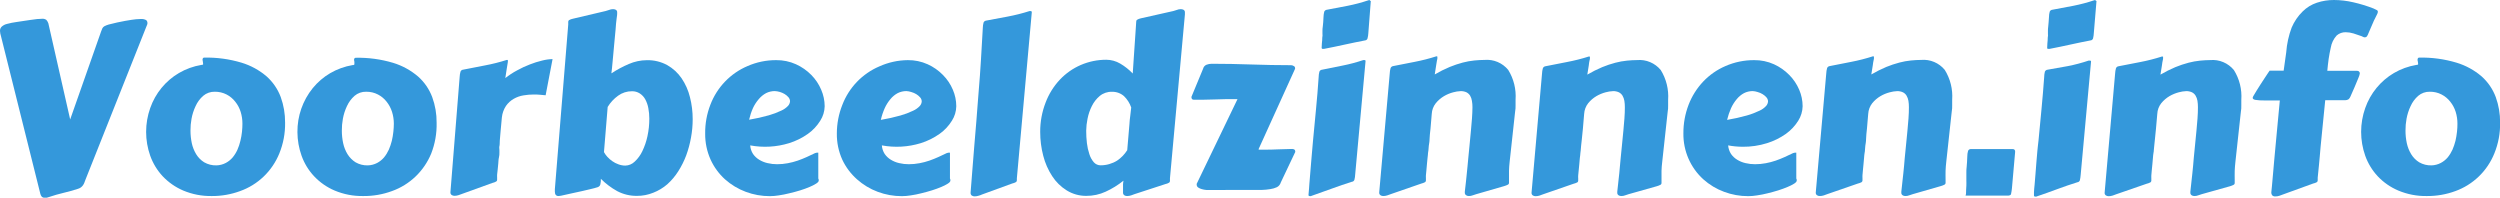 <svg width="240" height="19" viewBox="0 0 240 19" fill="none" xmlns="http://www.w3.org/2000/svg">
<g clip-path="url(#clip0_3_444)">
<path d="M8.203 17.255C8.166 17.356 8.13 17.446 8.098 17.536C8.064 17.623 8.02 17.707 7.967 17.784C7.912 17.86 7.847 17.927 7.773 17.985C7.685 18.05 7.586 18.099 7.48 18.128C7.019 18.276 6.558 18.408 6.097 18.514C5.636 18.619 5.181 18.757 4.714 18.91L4.484 18.979C4.421 18.986 4.358 18.986 4.295 18.979C4.243 18.985 4.19 18.979 4.14 18.961C4.09 18.944 4.045 18.916 4.007 18.878C3.944 18.803 3.899 18.715 3.876 18.619L0.089 3.452C0.038 3.297 0.008 3.135 1.29864e-05 2.971C-0.004 2.896 0.008 2.821 0.035 2.75C0.062 2.68 0.104 2.617 0.157 2.564C0.305 2.429 0.486 2.336 0.681 2.294C0.974 2.215 1.271 2.155 1.571 2.115C1.938 2.056 2.383 1.988 2.918 1.914L3.567 1.829C3.745 1.829 3.897 1.803 4.023 1.803C4.172 1.785 4.323 1.822 4.447 1.908C4.533 2.003 4.599 2.115 4.641 2.236L6.736 11.467L9.711 3.008L9.827 2.717C9.872 2.637 9.937 2.569 10.015 2.522C10.151 2.451 10.293 2.394 10.44 2.353C10.623 2.3 10.895 2.236 11.252 2.157C11.802 2.041 12.262 1.956 12.624 1.903C12.913 1.856 13.206 1.83 13.499 1.824C13.679 1.807 13.861 1.842 14.023 1.924C14.066 1.958 14.101 2.002 14.124 2.053C14.147 2.104 14.157 2.159 14.153 2.215C14.158 2.272 14.147 2.328 14.122 2.379C14.096 2.432 14.07 2.501 14.038 2.585L8.203 17.255Z" fill="#3498DB"/>
<path d="M20.329 18.82C19.39 18.835 18.457 18.655 17.59 18.292C16.845 17.975 16.173 17.507 15.615 16.917C15.088 16.35 14.682 15.681 14.421 14.95C13.897 13.47 13.897 11.852 14.421 10.372C14.916 8.958 15.892 7.767 17.176 7.01C17.84 6.624 18.567 6.361 19.323 6.233C19.444 6.233 19.502 6.201 19.502 6.154C19.501 6.077 19.492 6.001 19.475 5.926C19.456 5.866 19.445 5.804 19.444 5.741C19.44 5.712 19.443 5.683 19.451 5.654C19.459 5.626 19.473 5.6 19.491 5.577C19.503 5.563 19.518 5.551 19.536 5.542C19.553 5.534 19.572 5.53 19.591 5.53C20.806 5.503 22.018 5.667 23.184 6.016C24.071 6.283 24.893 6.733 25.599 7.338C26.201 7.877 26.665 8.555 26.95 9.315C27.233 10.099 27.375 10.928 27.369 11.763C27.387 12.781 27.198 13.792 26.814 14.734C26.474 15.569 25.963 16.323 25.314 16.946C24.664 17.568 23.892 18.045 23.048 18.345C22.177 18.665 21.256 18.826 20.329 18.82ZM18.286 12.545C18.286 12.948 18.328 13.351 18.412 13.745C18.492 14.119 18.634 14.476 18.831 14.802C19.024 15.119 19.288 15.385 19.601 15.58C19.961 15.787 20.371 15.889 20.785 15.876C21.095 15.867 21.4 15.787 21.675 15.643C21.926 15.51 22.15 15.331 22.335 15.114C22.521 14.887 22.676 14.637 22.796 14.369C22.916 14.095 23.011 13.81 23.079 13.518C23.149 13.232 23.2 12.943 23.231 12.651C23.259 12.395 23.273 12.137 23.273 11.879C23.275 11.494 23.218 11.11 23.105 10.742C22.993 10.384 22.816 10.051 22.581 9.759C22.357 9.473 22.075 9.239 21.754 9.072C21.404 8.892 21.015 8.801 20.622 8.807C20.213 8.795 19.814 8.936 19.502 9.204C19.194 9.474 18.948 9.808 18.779 10.182C18.595 10.57 18.463 10.98 18.386 11.403C18.316 11.78 18.283 12.162 18.286 12.545Z" fill="#3498DB"/>
<path d="M34.865 18.82C33.925 18.836 32.993 18.656 32.125 18.292C31.38 17.976 30.707 17.508 30.151 16.917C29.621 16.352 29.212 15.682 28.951 14.95C28.692 14.225 28.558 13.459 28.553 12.688C28.538 11.148 29.059 9.651 30.025 8.459C30.494 7.885 31.06 7.4 31.696 7.026C32.36 6.64 33.088 6.377 33.843 6.249C33.964 6.249 34.022 6.217 34.022 6.169C34.03 6.094 34.03 6.018 34.022 5.942C34.002 5.882 33.992 5.82 33.99 5.757C33.987 5.728 33.989 5.698 33.997 5.67C34.005 5.642 34.019 5.616 34.037 5.593C34.05 5.579 34.065 5.567 34.082 5.559C34.099 5.551 34.118 5.546 34.137 5.546C35.354 5.519 36.568 5.684 37.735 6.032C38.62 6.3 39.441 6.75 40.145 7.354C40.749 7.891 41.213 8.57 41.496 9.331C41.782 10.114 41.923 10.944 41.915 11.778C41.941 12.794 41.763 13.805 41.392 14.75C41.049 15.579 40.539 16.327 39.893 16.945C39.247 17.563 38.48 18.038 37.641 18.339C36.752 18.668 35.812 18.831 34.865 18.82ZM32.817 12.545C32.816 12.948 32.859 13.351 32.943 13.745C33.023 14.119 33.164 14.476 33.362 14.802C33.557 15.116 33.821 15.382 34.132 15.58C34.492 15.787 34.901 15.889 35.315 15.876C35.626 15.867 35.93 15.787 36.206 15.643C36.457 15.51 36.681 15.331 36.866 15.114C37.051 14.887 37.206 14.637 37.327 14.369C37.446 14.094 37.543 13.809 37.615 13.518C37.683 13.232 37.732 12.943 37.762 12.651C37.791 12.395 37.807 12.137 37.809 11.879C37.809 11.493 37.751 11.11 37.636 10.742C37.524 10.384 37.346 10.051 37.112 9.759C36.889 9.472 36.606 9.238 36.284 9.072C35.935 8.891 35.546 8.8 35.153 8.807C34.744 8.795 34.344 8.936 34.032 9.204C33.726 9.476 33.48 9.809 33.309 10.182C33.125 10.57 32.993 10.98 32.916 11.403C32.847 11.78 32.813 12.162 32.817 12.545Z" fill="#3498DB"/>
<path d="M52.381 9.146L51.857 9.098C51.655 9.079 51.453 9.07 51.25 9.072C50.916 9.072 50.583 9.1 50.255 9.156C49.927 9.208 49.611 9.319 49.322 9.484C49.028 9.652 48.774 9.883 48.578 10.161C48.358 10.493 48.221 10.874 48.18 11.271C48.128 11.8 48.086 12.275 48.054 12.63C48.023 12.984 47.997 13.269 47.981 13.497C47.965 13.724 47.981 13.909 47.944 14.025C47.908 14.142 47.944 14.29 47.944 14.411C47.944 14.438 47.944 14.522 47.944 14.654C47.944 14.787 47.944 14.945 47.897 15.125C47.85 15.305 47.855 15.5 47.834 15.707C47.813 15.913 47.798 16.108 47.777 16.288C47.756 16.468 47.735 16.621 47.724 16.759C47.714 16.896 47.724 16.97 47.724 17.002C47.722 17.053 47.722 17.104 47.724 17.155C47.727 17.194 47.727 17.233 47.724 17.271C47.725 17.301 47.717 17.331 47.702 17.357C47.688 17.383 47.666 17.404 47.641 17.419C47.525 17.487 47.4 17.535 47.269 17.562L44.341 18.619L44.016 18.736C43.891 18.777 43.76 18.798 43.628 18.799C43.533 18.801 43.44 18.773 43.361 18.72C43.319 18.691 43.286 18.651 43.265 18.604C43.244 18.558 43.235 18.506 43.241 18.456L44.126 7.401C44.133 7.222 44.161 7.045 44.21 6.873C44.23 6.821 44.265 6.776 44.309 6.744C44.354 6.711 44.406 6.691 44.461 6.688C45.132 6.55 45.823 6.418 46.556 6.28C47.265 6.147 47.965 5.971 48.652 5.752C48.709 5.752 48.746 5.752 48.756 5.784C48.764 5.809 48.764 5.837 48.756 5.863C48.759 5.886 48.759 5.909 48.756 5.932L48.725 6.132C48.704 6.238 48.678 6.397 48.646 6.608C48.615 6.82 48.568 7.137 48.51 7.496C48.861 7.218 49.237 6.972 49.631 6.762C50.029 6.54 50.442 6.348 50.867 6.185C51.249 6.034 51.641 5.91 52.041 5.815C52.369 5.728 52.707 5.68 53.046 5.673L52.381 9.146Z" fill="#3498DB"/>
<path d="M53.864 18.788C53.784 18.807 53.704 18.817 53.623 18.82C53.387 18.82 53.266 18.677 53.266 18.397C53.266 18.36 53.266 18.323 53.266 18.286C53.264 18.246 53.264 18.205 53.266 18.165L54.55 2.358C54.547 2.335 54.547 2.312 54.55 2.289C54.55 2.289 54.55 2.247 54.55 2.236C54.55 2.226 54.55 2.178 54.55 2.157C54.547 2.138 54.547 2.118 54.55 2.099C54.548 2.069 54.554 2.039 54.566 2.011C54.577 1.984 54.595 1.96 54.618 1.94C54.736 1.87 54.865 1.822 55 1.797L58.143 1.057C58.252 1.031 58.358 0.997 58.463 0.957C58.586 0.906 58.717 0.879 58.85 0.878C58.945 0.877 59.038 0.899 59.123 0.941C59.166 0.968 59.2 1.006 59.223 1.052C59.245 1.098 59.254 1.149 59.248 1.2C59.251 1.216 59.251 1.232 59.248 1.248C59.245 1.262 59.245 1.276 59.248 1.29C59.248 1.327 59.248 1.491 59.196 1.782C59.144 2.072 59.133 2.421 59.096 2.839C59.06 3.257 59.018 3.695 58.971 4.166C58.924 4.636 58.887 5.08 58.85 5.493C58.814 5.905 58.782 6.259 58.751 6.55C58.719 6.841 58.704 7.005 58.693 7.042C59.224 6.692 59.785 6.391 60.369 6.143C60.914 5.906 61.5 5.782 62.093 5.778C62.779 5.76 63.458 5.924 64.062 6.254C64.609 6.565 65.078 6.997 65.435 7.518C65.808 8.068 66.079 8.683 66.236 9.331C66.412 10.021 66.5 10.732 66.498 11.445C66.498 12.04 66.444 12.633 66.335 13.216C66.232 13.796 66.078 14.366 65.875 14.919C65.674 15.454 65.417 15.966 65.11 16.447C64.819 16.907 64.466 17.325 64.062 17.689C63.661 18.036 63.204 18.311 62.711 18.503C62.211 18.705 61.678 18.808 61.139 18.804C60.483 18.811 59.836 18.655 59.254 18.35C58.677 18.031 58.148 17.633 57.682 17.166C57.682 17.34 57.682 17.483 57.651 17.588C57.649 17.673 57.624 17.756 57.577 17.826C57.53 17.888 57.467 17.936 57.394 17.964C57.276 18.008 57.156 18.044 57.033 18.07L56.603 18.175L55.875 18.345L54.932 18.551L53.864 18.788ZM57.981 14.602C58.069 14.764 58.176 14.915 58.3 15.051C58.442 15.209 58.602 15.349 58.777 15.469C58.959 15.599 59.158 15.702 59.369 15.775C59.58 15.855 59.803 15.896 60.029 15.897C60.364 15.89 60.683 15.756 60.925 15.521C61.232 15.238 61.483 14.897 61.663 14.517C61.884 14.058 62.05 13.573 62.156 13.074C62.276 12.522 62.336 11.958 62.334 11.393C62.335 11.052 62.303 10.712 62.239 10.378C62.186 10.084 62.087 9.8 61.946 9.537C61.82 9.308 61.64 9.113 61.422 8.971C61.196 8.826 60.931 8.752 60.663 8.76C60.189 8.756 59.727 8.904 59.343 9.183C58.938 9.472 58.596 9.84 58.337 10.267L57.981 14.602Z" fill="#3498DB"/>
<path d="M74.507 5.773C75.163 5.764 75.814 5.899 76.414 6.169C76.965 6.418 77.466 6.768 77.891 7.2C78.291 7.606 78.611 8.085 78.834 8.612C79.052 9.112 79.166 9.652 79.169 10.198C79.159 10.692 79.012 11.174 78.745 11.588C78.439 12.083 78.038 12.511 77.566 12.846C77.011 13.24 76.397 13.544 75.748 13.745C74.54 14.115 73.261 14.188 72.019 13.957C72.038 14.251 72.132 14.534 72.291 14.781C72.447 15.004 72.647 15.191 72.878 15.331C73.127 15.485 73.4 15.596 73.685 15.659C73.987 15.732 74.296 15.767 74.606 15.765C74.949 15.766 75.291 15.734 75.628 15.669C75.95 15.61 76.266 15.527 76.576 15.421C76.88 15.315 77.173 15.199 77.451 15.072C77.728 14.945 77.975 14.824 78.247 14.697L78.42 14.654H78.556C78.556 14.892 78.556 15.12 78.556 15.336C78.556 15.553 78.556 15.812 78.556 16.119C78.556 16.425 78.556 16.764 78.556 17.134C78.577 17.168 78.591 17.206 78.598 17.245C78.602 17.275 78.602 17.305 78.598 17.335C78.598 17.425 78.514 17.52 78.352 17.625C78.15 17.751 77.938 17.859 77.718 17.948C77.456 18.059 77.157 18.17 76.817 18.276C76.477 18.381 76.141 18.471 75.769 18.556C75.438 18.641 75.102 18.708 74.764 18.757C74.481 18.804 74.196 18.829 73.91 18.831C73.118 18.833 72.332 18.691 71.589 18.413C70.858 18.141 70.183 17.734 69.599 17.213C69.018 16.686 68.549 16.046 68.221 15.331C67.865 14.542 67.686 13.682 67.697 12.815C67.686 11.867 67.857 10.927 68.2 10.044C68.516 9.217 68.995 8.463 69.607 7.827C70.219 7.191 70.952 6.687 71.762 6.344C72.628 5.964 73.563 5.77 74.507 5.773ZM74.381 8.744C74.091 8.743 73.804 8.81 73.543 8.94C73.275 9.085 73.037 9.28 72.841 9.516C72.618 9.774 72.431 10.062 72.286 10.372C72.126 10.733 72.002 11.108 71.914 11.493C72.552 11.387 73.183 11.246 73.805 11.07C74.219 10.954 74.622 10.802 75.01 10.616C75.252 10.508 75.471 10.354 75.654 10.161C75.767 10.04 75.833 9.883 75.843 9.717C75.839 9.576 75.785 9.441 75.691 9.336C75.585 9.212 75.459 9.107 75.319 9.024C75.03 8.854 74.705 8.758 74.371 8.744H74.381Z" fill="#3498DB"/>
<path d="M87.147 5.773C87.803 5.764 88.454 5.899 89.053 6.169C89.604 6.417 90.103 6.767 90.525 7.2C90.929 7.604 91.251 8.084 91.473 8.612C91.69 9.112 91.802 9.652 91.803 10.198C91.795 10.692 91.65 11.173 91.384 11.588C91.079 12.083 90.678 12.511 90.206 12.846C89.65 13.24 89.037 13.544 88.388 13.745C87.179 14.115 85.9 14.188 84.658 13.957C84.678 14.251 84.772 14.534 84.931 14.781C85.087 15.004 85.286 15.191 85.517 15.331C85.766 15.486 86.039 15.596 86.324 15.659C86.626 15.732 86.936 15.767 87.246 15.765C87.589 15.766 87.931 15.734 88.267 15.669C88.589 15.61 88.906 15.527 89.216 15.421C89.519 15.315 89.808 15.199 90.09 15.072C90.373 14.945 90.614 14.824 90.887 14.697L91.059 14.654H91.196C91.196 14.892 91.196 15.12 91.196 15.336C91.196 15.553 91.196 15.812 91.196 16.119C91.196 16.425 91.196 16.764 91.196 17.134C91.216 17.168 91.231 17.206 91.237 17.245C91.242 17.275 91.242 17.305 91.237 17.335C91.237 17.425 91.159 17.52 90.997 17.625C90.795 17.751 90.583 17.859 90.363 17.948C90.101 18.059 89.797 18.17 89.462 18.276C89.126 18.381 88.786 18.471 88.44 18.556C88.109 18.641 87.773 18.708 87.435 18.757C87.152 18.804 86.867 18.829 86.581 18.831C85.789 18.833 85.003 18.691 84.26 18.413C83.529 18.141 82.854 17.734 82.27 17.213C81.678 16.689 81.198 16.049 80.861 15.331C80.504 14.542 80.325 13.682 80.337 12.815C80.337 11.877 80.515 10.947 80.861 10.076C81.176 9.25 81.653 8.497 82.263 7.861C82.873 7.225 83.604 6.72 84.412 6.376C85.273 5.987 86.204 5.782 87.147 5.773ZM87.016 8.744C86.725 8.743 86.438 8.81 86.177 8.94C85.91 9.084 85.673 9.28 85.481 9.516C85.258 9.78 85.073 10.073 84.931 10.388C84.771 10.749 84.646 11.124 84.559 11.509C85.197 11.403 85.828 11.262 86.45 11.086C86.864 10.97 87.267 10.818 87.655 10.631C87.897 10.524 88.116 10.37 88.299 10.177C88.411 10.056 88.478 9.898 88.487 9.733C88.483 9.592 88.43 9.457 88.336 9.352C88.228 9.229 88.103 9.124 87.964 9.04C87.813 8.949 87.651 8.88 87.482 8.834C87.331 8.783 87.174 8.753 87.016 8.744Z" fill="#3498DB"/>
<path d="M93.951 8.792C94.038 7.773 94.112 6.763 94.171 5.762C94.223 4.769 94.286 3.743 94.349 2.691C94.353 2.512 94.377 2.335 94.422 2.162C94.445 2.112 94.48 2.069 94.524 2.036C94.568 2.004 94.62 1.983 94.674 1.977L96.738 1.591C97.446 1.458 98.146 1.281 98.833 1.063H98.932C99.011 1.063 99.053 1.1 99.053 1.174L97.618 17.123V17.314C97.619 17.345 97.612 17.377 97.598 17.405C97.585 17.434 97.564 17.459 97.539 17.477C97.425 17.543 97.301 17.589 97.172 17.615L94.27 18.672C94.168 18.72 94.061 18.759 93.951 18.788C93.826 18.83 93.695 18.851 93.563 18.852C93.467 18.854 93.372 18.826 93.291 18.773C93.251 18.741 93.22 18.699 93.2 18.652C93.18 18.605 93.171 18.554 93.176 18.503C93.239 17.747 93.291 17.012 93.349 16.293C93.406 15.574 93.464 14.834 93.527 14.068C93.59 13.301 93.658 12.482 93.731 11.63C93.804 10.779 93.862 9.812 93.951 8.792Z" fill="#3498DB"/>
<path d="M112.316 17.113C112.316 17.113 112.316 17.144 112.316 17.16C112.313 17.178 112.313 17.196 112.316 17.213C112.313 17.243 112.313 17.273 112.316 17.303C112.316 17.303 112.316 17.345 112.316 17.372C112.316 17.402 112.309 17.432 112.297 17.459C112.284 17.487 112.265 17.511 112.242 17.53C112.128 17.6 112.002 17.648 111.87 17.673L108.906 18.64L108.586 18.757C108.461 18.798 108.33 18.819 108.199 18.82C108.102 18.822 108.007 18.795 107.926 18.741C107.884 18.707 107.851 18.664 107.831 18.614C107.811 18.564 107.804 18.509 107.811 18.456C107.811 18.318 107.811 18.212 107.811 18.128C107.811 18.043 107.811 17.969 107.811 17.9C107.811 17.832 107.811 17.752 107.811 17.673C107.811 17.594 107.837 17.483 107.853 17.345C107.328 17.768 106.752 18.123 106.14 18.403C105.558 18.67 104.925 18.807 104.286 18.804C103.62 18.81 102.967 18.627 102.4 18.276C101.843 17.93 101.369 17.464 101.012 16.912C100.621 16.314 100.33 15.655 100.153 14.961C99.956 14.211 99.858 13.438 99.859 12.661C99.854 11.694 100.032 10.734 100.383 9.833C100.692 9.02 101.156 8.276 101.75 7.644C102.32 7.04 103.007 6.56 103.767 6.233C104.541 5.902 105.373 5.733 106.213 5.736C106.681 5.739 107.14 5.867 107.544 6.106C107.986 6.365 108.39 6.685 108.743 7.058C108.771 6.705 108.797 6.309 108.822 5.868C108.853 5.44 108.879 5.001 108.911 4.557C108.942 4.113 108.969 3.679 109 3.246C109.031 2.812 109.058 2.421 109.079 2.062C109.077 2.031 109.083 2.001 109.095 1.973C109.108 1.945 109.128 1.921 109.152 1.903C109.264 1.833 109.388 1.784 109.519 1.76L112.646 1.057C112.754 1.032 112.861 0.998 112.965 0.957C113.088 0.906 113.22 0.879 113.353 0.878C113.447 0.877 113.541 0.898 113.625 0.941C113.668 0.968 113.703 1.006 113.725 1.052C113.748 1.098 113.756 1.149 113.751 1.2C113.753 1.232 113.753 1.264 113.751 1.295C113.751 1.343 113.751 1.375 113.751 1.39L112.316 17.113ZM108.429 11.884C108.429 11.646 108.476 11.398 108.502 11.139C108.529 10.88 108.56 10.61 108.597 10.319C108.455 9.906 108.218 9.533 107.905 9.23C107.584 8.947 107.168 8.798 106.742 8.813C106.32 8.799 105.907 8.94 105.579 9.209C105.259 9.477 104.999 9.811 104.815 10.187C104.622 10.573 104.483 10.984 104.401 11.409C104.323 11.782 104.281 12.163 104.275 12.545C104.274 12.944 104.297 13.343 104.343 13.74C104.385 14.1 104.464 14.454 104.579 14.797C104.666 15.083 104.811 15.347 105.003 15.574C105.086 15.669 105.189 15.745 105.304 15.796C105.418 15.848 105.543 15.873 105.669 15.87C106.223 15.869 106.767 15.714 107.24 15.421C107.631 15.159 107.963 14.817 108.214 14.416L108.429 11.884Z" fill="#3498DB"/>
<path d="M116.286 18.239C116.14 18.239 115.982 18.239 115.815 18.239C115.662 18.226 115.511 18.197 115.364 18.154C115.241 18.121 115.125 18.067 115.019 17.995C114.976 17.965 114.942 17.924 114.918 17.878C114.894 17.831 114.882 17.779 114.882 17.726C114.878 17.716 114.878 17.704 114.882 17.694C114.885 17.678 114.885 17.662 114.882 17.647L118.8 9.516C118.491 9.516 118.14 9.516 117.753 9.516L116.595 9.548L115.49 9.574C115.139 9.574 114.846 9.574 114.6 9.574C114.568 9.577 114.537 9.572 114.508 9.56C114.478 9.548 114.452 9.529 114.432 9.505C114.398 9.458 114.379 9.4 114.38 9.341V9.294L115.495 6.603C115.515 6.515 115.557 6.434 115.615 6.366C115.673 6.297 115.747 6.245 115.83 6.212C115.987 6.154 116.151 6.123 116.318 6.122C117.611 6.122 118.89 6.148 120.141 6.191C121.393 6.233 122.661 6.259 123.95 6.259C124.039 6.261 124.126 6.289 124.201 6.339C124.237 6.354 124.268 6.38 124.29 6.413C124.312 6.446 124.325 6.484 124.327 6.524C124.33 6.55 124.33 6.577 124.327 6.603L120.817 14.332C120.817 14.332 120.817 14.358 120.88 14.369H121.032H121.22H121.383C121.851 14.369 122.301 14.358 122.734 14.337C123.169 14.337 123.609 14.3 124.049 14.3C124.123 14.298 124.196 14.319 124.259 14.358C124.321 14.395 124.348 14.469 124.348 14.58L122.954 17.52C122.926 17.618 122.877 17.71 122.811 17.788C122.745 17.867 122.664 17.93 122.572 17.974C122.375 18.064 122.167 18.124 121.954 18.154C121.685 18.199 121.414 18.225 121.142 18.233C120.845 18.233 120.536 18.233 120.215 18.233L116.286 18.239Z" fill="#3498DB"/>
<path d="M126.05 13.502C126.144 12.487 126.24 11.479 126.338 10.478C126.436 9.477 126.52 8.453 126.59 7.407C126.592 7.228 126.617 7.05 126.663 6.878C126.683 6.826 126.718 6.782 126.762 6.749C126.807 6.716 126.859 6.697 126.914 6.693L128.884 6.296C129.558 6.163 130.223 5.986 130.874 5.768H130.974C131.058 5.768 131.094 5.799 131.094 5.858L130.099 16.737C130.093 16.916 130.066 17.093 130.021 17.266C130.002 17.317 129.97 17.362 129.927 17.395C129.884 17.427 129.833 17.447 129.78 17.451C129.151 17.647 128.517 17.863 127.873 18.101C127.229 18.339 126.553 18.582 125.841 18.826C125.808 18.832 125.774 18.832 125.741 18.826C125.657 18.826 125.615 18.788 125.615 18.715C125.615 18.715 125.615 18.609 125.641 18.413C125.668 18.218 125.673 17.969 125.699 17.663C125.725 17.356 125.751 17.017 125.783 16.637L125.877 15.5C125.909 15.12 125.94 14.755 125.971 14.406C126.003 14.046 126.029 13.745 126.05 13.502ZM126.878 4.589C126.878 4.272 126.92 4.023 126.93 3.854C126.941 3.685 126.93 3.553 126.956 3.468C126.982 3.383 126.956 3.331 126.956 3.304C126.953 3.288 126.953 3.272 126.956 3.257C126.961 3.234 126.961 3.21 126.956 3.188C126.956 3.156 126.956 3.087 126.956 2.976C126.956 2.865 126.956 2.712 126.993 2.501C127.03 2.289 127.03 2.009 127.056 1.644C127.06 1.466 127.084 1.288 127.129 1.115C127.152 1.066 127.187 1.023 127.231 0.992C127.275 0.96 127.327 0.941 127.381 0.936L129.381 0.555C130.055 0.422 130.72 0.245 131.372 0.026L131.477 0C131.485 0.02 131.497 0.039 131.512 0.054C131.528 0.069 131.546 0.082 131.566 0.09H131.597L131.361 3.172C131.353 3.351 131.325 3.528 131.278 3.701C131.26 3.751 131.229 3.794 131.187 3.826C131.145 3.858 131.094 3.877 131.042 3.88C130.413 4.002 129.78 4.129 129.135 4.272C128.491 4.414 127.815 4.557 127.098 4.694C127.065 4.702 127.031 4.702 126.998 4.694C126.983 4.697 126.968 4.696 126.953 4.691C126.939 4.687 126.925 4.68 126.914 4.67C126.902 4.66 126.893 4.647 126.887 4.633C126.881 4.619 126.877 4.604 126.878 4.589Z" fill="#3498DB"/>
<path d="M141.722 18.64L141.398 18.746C141.274 18.796 141.143 18.821 141.01 18.82C140.915 18.822 140.822 18.794 140.743 18.741C140.701 18.712 140.668 18.672 140.647 18.625C140.626 18.579 140.617 18.527 140.622 18.477V18.408C140.67 18.006 140.706 17.668 140.738 17.388C140.769 17.107 140.79 16.859 140.816 16.626C140.842 16.394 140.869 16.172 140.884 15.944C140.9 15.717 140.926 15.453 140.958 15.151C140.989 14.85 141.021 14.491 141.062 14.094C141.104 13.697 141.152 13.169 141.209 12.55C141.246 12.17 141.282 11.784 141.309 11.387C141.335 10.991 141.356 10.626 141.356 10.293C141.358 10.086 141.34 9.878 141.303 9.674C141.278 9.501 141.219 9.334 141.131 9.183C141.044 9.045 140.923 8.934 140.78 8.86C140.602 8.78 140.408 8.742 140.214 8.749C139.977 8.759 139.741 8.797 139.512 8.86C139.2 8.941 138.9 9.066 138.622 9.23C138.323 9.408 138.057 9.637 137.836 9.907C137.602 10.201 137.466 10.562 137.448 10.938C137.406 11.493 137.364 11.963 137.328 12.355C137.291 12.746 137.239 13.058 137.239 13.333C137.239 13.608 137.186 13.824 137.165 13.994C137.144 14.163 137.134 14.311 137.129 14.432C137.111 14.512 137.098 14.594 137.092 14.676C137.092 14.813 137.061 14.972 137.045 15.157C137.029 15.342 137.008 15.543 136.987 15.749C136.966 15.955 136.951 16.156 136.935 16.341C136.919 16.526 136.898 16.69 136.888 16.822C136.877 16.954 136.888 17.039 136.888 17.07C136.885 17.12 136.885 17.169 136.888 17.218C136.89 17.257 136.89 17.296 136.888 17.335C136.887 17.365 136.88 17.395 136.865 17.422C136.85 17.449 136.829 17.471 136.804 17.488C136.688 17.55 136.565 17.596 136.437 17.625L133.504 18.64L133.179 18.757C133.054 18.798 132.923 18.82 132.791 18.82C132.696 18.822 132.603 18.794 132.524 18.741C132.483 18.712 132.449 18.672 132.428 18.625C132.407 18.579 132.399 18.527 132.404 18.477L133.415 7.058C133.42 6.878 133.449 6.701 133.499 6.529C133.521 6.479 133.555 6.436 133.598 6.404C133.641 6.372 133.692 6.351 133.745 6.344L135.814 5.937C136.513 5.802 137.204 5.626 137.883 5.408C137.946 5.408 137.977 5.408 137.988 5.435C137.997 5.462 137.997 5.492 137.988 5.519C137.988 5.519 137.988 5.556 137.988 5.588C137.988 5.62 137.988 5.683 137.951 5.789L137.872 6.265C137.841 6.476 137.794 6.793 137.736 7.147C138.198 6.875 138.677 6.635 139.172 6.428C139.581 6.26 140.001 6.119 140.429 6.006C140.795 5.91 141.168 5.843 141.544 5.805C141.89 5.773 142.215 5.752 142.519 5.752C142.945 5.715 143.374 5.783 143.769 5.949C144.164 6.116 144.513 6.377 144.787 6.709C145.318 7.564 145.565 8.567 145.494 9.574C145.494 9.754 145.494 9.939 145.494 10.129C145.494 10.319 145.494 10.51 145.452 10.711L144.928 15.516C144.892 15.828 144.871 16.119 144.865 16.383C144.86 16.648 144.865 16.954 144.865 17.303C144.862 17.354 144.862 17.405 144.865 17.456C144.865 17.493 144.865 17.53 144.865 17.562C144.865 17.593 144.857 17.623 144.843 17.649C144.828 17.676 144.807 17.699 144.782 17.715C144.663 17.777 144.538 17.827 144.41 17.863L141.722 18.64Z" fill="#3498DB"/>
<path d="M156.353 18.64L156.033 18.746C155.91 18.796 155.778 18.821 155.645 18.82C155.549 18.822 155.454 18.795 155.373 18.741C155.332 18.711 155.3 18.671 155.28 18.625C155.26 18.578 155.252 18.527 155.258 18.477V18.408C155.3 18.006 155.336 17.668 155.368 17.388C155.399 17.107 155.425 16.859 155.452 16.626C155.478 16.394 155.499 16.172 155.514 15.944C155.53 15.717 155.556 15.453 155.588 15.151C155.619 14.85 155.651 14.491 155.693 14.094C155.734 13.697 155.782 13.169 155.844 12.55C155.881 12.17 155.913 11.784 155.944 11.387C155.975 10.991 155.986 10.626 155.986 10.293C155.987 10.086 155.971 9.879 155.939 9.674C155.909 9.501 155.849 9.335 155.761 9.183C155.676 9.044 155.554 8.933 155.41 8.86C155.234 8.78 155.042 8.742 154.849 8.749C154.61 8.759 154.373 8.796 154.142 8.86C153.83 8.942 153.53 9.067 153.252 9.23C152.953 9.408 152.687 9.637 152.466 9.907C152.234 10.202 152.099 10.562 152.078 10.938C152.036 11.493 151.994 11.963 151.958 12.355C151.921 12.746 151.89 13.074 151.858 13.349C151.827 13.623 151.806 13.84 151.785 14.009C151.764 14.179 151.753 14.327 151.748 14.448C151.733 14.529 151.723 14.61 151.717 14.691C151.717 14.829 151.685 14.988 151.664 15.172C151.643 15.357 151.628 15.558 151.612 15.765C151.596 15.971 151.57 16.172 151.554 16.357C151.539 16.542 151.523 16.706 151.507 16.838C151.492 16.97 151.507 17.055 151.507 17.086C151.507 17.118 151.507 17.192 151.507 17.234C151.51 17.273 151.51 17.312 151.507 17.351C151.507 17.381 151.5 17.41 151.486 17.437C151.473 17.463 151.453 17.486 151.429 17.504C151.311 17.565 151.186 17.611 151.057 17.641L148.123 18.656L147.804 18.773C147.679 18.814 147.548 18.835 147.416 18.836C147.32 18.838 147.225 18.811 147.144 18.757C147.103 18.727 147.071 18.687 147.051 18.64C147.03 18.594 147.023 18.543 147.029 18.492L148.034 7.073C148.04 6.894 148.068 6.717 148.118 6.545C148.14 6.495 148.174 6.452 148.217 6.42C148.261 6.387 148.311 6.367 148.364 6.36L150.433 5.953C151.142 5.819 151.841 5.643 152.529 5.424C152.586 5.424 152.623 5.424 152.633 5.45C152.64 5.478 152.64 5.507 152.633 5.535C152.633 5.535 152.633 5.572 152.633 5.604C152.633 5.636 152.633 5.699 152.597 5.805C152.56 5.91 152.555 6.064 152.523 6.28C152.492 6.497 152.445 6.809 152.382 7.163C152.844 6.892 153.324 6.652 153.817 6.444C154.228 6.275 154.65 6.134 155.08 6.021C155.444 5.925 155.815 5.858 156.19 5.821C156.536 5.789 156.861 5.768 157.164 5.768C157.591 5.73 158.02 5.798 158.415 5.965C158.81 6.131 159.159 6.392 159.433 6.725C159.963 7.58 160.211 8.583 160.14 9.59C160.14 9.77 160.14 9.955 160.14 10.145C160.14 10.335 160.14 10.526 160.098 10.726L159.574 15.532C159.537 15.844 159.511 16.135 159.506 16.399C159.501 16.663 159.506 16.97 159.506 17.319C159.503 17.37 159.503 17.421 159.506 17.472C159.508 17.507 159.508 17.543 159.506 17.578C159.507 17.609 159.499 17.639 159.484 17.666C159.47 17.693 159.448 17.715 159.422 17.731C159.304 17.794 159.179 17.844 159.05 17.879L156.353 18.64Z" fill="#3498DB"/>
<path d="M168.395 5.773C169.052 5.764 169.702 5.899 170.302 6.169C170.851 6.418 171.35 6.768 171.774 7.2C172.176 7.606 172.497 8.085 172.722 8.612C172.939 9.112 173.051 9.652 173.052 10.198C173.041 10.691 172.896 11.172 172.633 11.588C172.324 12.08 171.924 12.508 171.454 12.846C170.897 13.24 170.282 13.544 169.631 13.745C168.876 13.981 168.09 14.097 167.3 14.089C166.831 14.087 166.363 14.043 165.902 13.957C165.925 14.25 166.021 14.534 166.179 14.781C166.335 15.004 166.535 15.191 166.766 15.331C167.013 15.484 167.284 15.595 167.567 15.659C167.871 15.732 168.182 15.767 168.494 15.765C168.837 15.765 169.179 15.733 169.516 15.669C169.837 15.61 170.154 15.527 170.464 15.421C170.768 15.315 171.056 15.199 171.339 15.072C171.622 14.945 171.863 14.824 172.135 14.697L172.308 14.654H172.444C172.444 14.892 172.444 15.12 172.444 15.336C172.444 15.553 172.444 15.812 172.444 16.119C172.444 16.425 172.444 16.764 172.444 17.134C172.465 17.168 172.479 17.206 172.486 17.245C172.49 17.275 172.49 17.305 172.486 17.335C172.486 17.425 172.407 17.52 172.245 17.625C172.041 17.751 171.828 17.859 171.606 17.948C171.344 18.059 171.045 18.17 170.71 18.276C170.375 18.381 170.034 18.471 169.689 18.556C169.356 18.641 169.018 18.708 168.678 18.757C168.397 18.804 168.114 18.829 167.829 18.831C167.037 18.833 166.251 18.691 165.509 18.413C164.777 18.143 164.101 17.736 163.518 17.213C162.906 16.658 162.418 15.977 162.088 15.215C161.758 14.454 161.594 13.63 161.606 12.799C161.6 11.863 161.769 10.934 162.104 10.06C162.422 9.231 162.899 8.473 163.508 7.829C164.112 7.194 164.837 6.689 165.64 6.344C166.509 5.963 167.447 5.769 168.395 5.773ZM168.259 8.744C167.97 8.743 167.685 8.81 167.426 8.94C167.158 9.084 166.922 9.28 166.729 9.516C166.507 9.78 166.322 10.073 166.179 10.388C166.02 10.749 165.894 11.124 165.802 11.509C166.441 11.403 167.074 11.262 167.698 11.086C168.112 10.97 168.515 10.817 168.903 10.631C169.145 10.526 169.362 10.371 169.542 10.177C169.655 10.056 169.721 9.898 169.731 9.733C169.729 9.592 169.676 9.457 169.584 9.352C169.477 9.229 169.351 9.124 169.212 9.04C169.062 8.949 168.9 8.88 168.73 8.834C168.578 8.783 168.419 8.753 168.259 8.744Z" fill="#3498DB"/>
<path d="M183.622 18.64L183.303 18.746C183.179 18.796 183.048 18.821 182.915 18.82C182.818 18.822 182.723 18.795 182.643 18.741C182.602 18.711 182.57 18.671 182.549 18.625C182.529 18.578 182.522 18.527 182.527 18.477V18.408C182.569 18.006 182.606 17.668 182.637 17.388C182.669 17.107 182.695 16.859 182.721 16.626C182.747 16.394 182.768 16.172 182.789 15.944C182.81 15.717 182.831 15.453 182.857 15.151C182.884 14.85 182.925 14.491 182.962 14.094C182.999 13.697 183.056 13.169 183.114 12.55C183.151 12.17 183.182 11.784 183.214 11.387C183.245 10.991 183.255 10.626 183.255 10.293C183.257 10.086 183.241 9.879 183.208 9.674C183.179 9.501 183.118 9.335 183.03 9.183C182.947 9.043 182.825 8.931 182.679 8.86C182.503 8.78 182.312 8.742 182.119 8.749C181.881 8.759 181.646 8.797 181.417 8.86C181.103 8.941 180.801 9.066 180.521 9.23C180.222 9.408 179.956 9.637 179.735 9.907C179.504 10.202 179.368 10.562 179.348 10.938C179.306 11.493 179.264 11.963 179.227 12.355C179.191 12.746 179.144 13.058 179.144 13.333C179.144 13.608 179.091 13.824 179.07 13.994C179.049 14.163 179.039 14.311 179.034 14.432C179.034 14.459 179.034 14.543 179.002 14.676C178.971 14.808 178.971 14.972 178.95 15.157C178.929 15.342 178.913 15.543 178.897 15.749C178.882 15.955 178.861 16.156 178.84 16.341C178.819 16.526 178.808 16.69 178.798 16.822C178.787 16.954 178.798 17.039 178.798 17.07C178.795 17.12 178.795 17.169 178.798 17.218C178.798 17.261 178.798 17.298 178.798 17.335C178.796 17.365 178.788 17.395 178.773 17.421C178.759 17.448 178.739 17.471 178.714 17.488C178.596 17.55 178.471 17.596 178.342 17.625L175.409 18.64L175.089 18.757C174.964 18.798 174.833 18.819 174.702 18.82C174.605 18.822 174.51 18.795 174.429 18.741C174.389 18.711 174.356 18.671 174.336 18.625C174.316 18.578 174.308 18.527 174.314 18.477L175.32 7.058C175.328 6.879 175.356 6.702 175.404 6.529C175.426 6.479 175.461 6.435 175.505 6.403C175.549 6.37 175.601 6.35 175.655 6.344L177.724 5.937C178.424 5.802 179.114 5.626 179.793 5.408C179.851 5.408 179.887 5.408 179.898 5.435C179.904 5.462 179.904 5.491 179.898 5.519C179.9 5.542 179.9 5.565 179.898 5.588C179.898 5.614 179.898 5.683 179.866 5.789C179.835 5.895 179.819 6.048 179.788 6.265C179.756 6.481 179.709 6.793 179.646 7.147C180.109 6.877 180.589 6.637 181.082 6.428C181.493 6.26 181.915 6.119 182.344 6.006C182.708 5.91 183.08 5.842 183.455 5.805C183.8 5.773 184.125 5.752 184.429 5.752C184.855 5.715 185.284 5.782 185.679 5.949C186.074 6.115 186.424 6.376 186.697 6.709C187.23 7.563 187.479 8.567 187.409 9.574C187.409 9.754 187.409 9.939 187.409 10.129C187.409 10.314 187.409 10.51 187.367 10.711L186.844 15.516C186.807 15.828 186.786 16.119 186.775 16.383C186.765 16.648 186.775 16.954 186.775 17.303C186.773 17.354 186.773 17.405 186.775 17.456C186.778 17.491 186.778 17.527 186.775 17.562C186.776 17.593 186.769 17.623 186.754 17.65C186.739 17.677 186.718 17.7 186.692 17.715C186.574 17.778 186.449 17.828 186.32 17.863L183.622 18.64Z" fill="#3498DB"/>
<path d="M188.735 18.667C188.735 18.313 188.761 18.038 188.771 17.832C188.782 17.625 188.771 17.472 188.771 17.356C188.771 17.24 188.771 17.171 188.771 17.123V16.996C188.771 16.954 188.771 16.907 188.771 16.843C188.771 16.78 188.771 16.684 188.771 16.547C188.771 16.41 188.771 16.219 188.803 15.976C188.834 15.733 188.839 15.416 188.86 15.014C188.86 14.835 188.885 14.657 188.934 14.485C188.954 14.435 188.988 14.392 189.031 14.361C189.075 14.331 189.126 14.313 189.18 14.311H191.217H193.218C193.279 14.307 193.338 14.326 193.386 14.364C193.412 14.392 193.432 14.425 193.444 14.462C193.455 14.498 193.459 14.537 193.454 14.575L193.145 18.085C193.128 18.263 193.1 18.44 193.061 18.614C193.061 18.709 192.951 18.762 192.81 18.778H190.882H188.813H188.719C188.709 18.77 188.701 18.759 188.697 18.747C188.692 18.735 188.691 18.722 188.693 18.709L188.735 18.667Z" fill="#3498DB"/>
<path d="M195.696 13.502C195.794 12.487 195.89 11.479 195.984 10.478C196.078 9.479 196.167 8.453 196.241 7.407C196.243 7.228 196.265 7.051 196.309 6.878C196.331 6.827 196.366 6.784 196.41 6.751C196.454 6.719 196.506 6.698 196.56 6.693L198.525 6.344C199.199 6.211 199.863 6.034 200.515 5.815H200.615C200.698 5.815 200.74 5.847 200.74 5.905L199.745 16.785C199.733 16.963 199.706 17.14 199.666 17.314C199.647 17.365 199.613 17.409 199.57 17.442C199.526 17.475 199.474 17.494 199.42 17.499C198.797 17.694 198.158 17.911 197.519 18.149C196.88 18.387 196.199 18.63 195.481 18.873C195.448 18.88 195.415 18.88 195.382 18.873C195.303 18.873 195.261 18.836 195.261 18.762C195.261 18.688 195.261 18.656 195.261 18.461C195.261 18.265 195.298 18.017 195.324 17.71C195.35 17.404 195.376 17.065 195.408 16.684C195.439 16.304 195.466 15.923 195.497 15.548C195.528 15.172 195.565 14.803 195.591 14.454C195.617 14.105 195.675 13.745 195.696 13.502ZM196.529 4.589C196.529 4.272 196.566 4.023 196.576 3.854C196.586 3.685 196.576 3.553 196.602 3.468C196.628 3.383 196.602 3.331 196.602 3.304C196.599 3.288 196.599 3.272 196.602 3.257C196.602 3.257 196.602 3.225 196.602 3.188C196.602 3.151 196.602 3.087 196.602 2.976C196.602 2.865 196.602 2.712 196.634 2.501C196.665 2.289 196.67 2.009 196.702 1.644C196.703 1.465 196.727 1.288 196.775 1.115C196.796 1.066 196.83 1.023 196.874 0.992C196.917 0.96 196.968 0.941 197.021 0.936L199.048 0.555C199.724 0.421 200.391 0.245 201.044 0.026L201.144 0C201.152 0.02 201.164 0.039 201.179 0.054C201.194 0.069 201.213 0.082 201.233 0.09H201.264L201.007 3.172C201 3.35 200.973 3.528 200.929 3.701C200.91 3.751 200.877 3.794 200.835 3.826C200.792 3.858 200.741 3.877 200.688 3.88C200.059 4.002 199.426 4.129 198.786 4.272C198.147 4.414 197.466 4.557 196.749 4.694C196.716 4.701 196.682 4.701 196.649 4.694C196.566 4.705 196.529 4.663 196.529 4.589Z" fill="#3498DB"/>
<path d="M211.368 18.64L211.049 18.746C210.926 18.796 210.794 18.821 210.661 18.82C210.565 18.822 210.47 18.795 210.389 18.741C210.348 18.711 210.316 18.671 210.296 18.625C210.276 18.578 210.268 18.527 210.274 18.477V18.408C210.316 18.006 210.352 17.668 210.384 17.388C210.415 17.107 210.441 16.859 210.468 16.626C210.494 16.394 210.515 16.172 210.536 15.944C210.557 15.717 210.578 15.453 210.604 15.151C210.63 14.85 210.672 14.491 210.708 14.094C210.745 13.697 210.803 13.169 210.86 12.55C210.897 12.17 210.928 11.784 210.96 11.387C210.991 10.991 211.002 10.626 211.002 10.293C211.003 10.086 210.987 9.879 210.955 9.674C210.927 9.5 210.867 9.333 210.777 9.183C210.693 9.043 210.571 8.931 210.426 8.86C210.25 8.78 210.058 8.742 209.865 8.749C209.628 8.759 209.392 8.797 209.163 8.86C208.849 8.942 208.548 9.067 208.268 9.23C207.969 9.408 207.703 9.637 207.482 9.907C207.249 10.201 207.115 10.562 207.099 10.938C207.052 11.493 207.01 11.963 206.974 12.355C206.937 12.746 206.906 13.074 206.874 13.349C206.843 13.623 206.822 13.84 206.806 14.009C206.79 14.179 206.775 14.327 206.764 14.448C206.764 14.475 206.764 14.559 206.733 14.691C206.701 14.824 206.701 14.988 206.68 15.172C206.659 15.357 206.644 15.558 206.628 15.765C206.612 15.971 206.591 16.172 206.57 16.357C206.549 16.542 206.539 16.706 206.528 16.838C206.518 16.97 206.528 17.055 206.528 17.086C206.526 17.136 206.526 17.185 206.528 17.234C206.528 17.277 206.528 17.314 206.528 17.351C206.527 17.381 206.518 17.41 206.504 17.437C206.489 17.463 206.469 17.486 206.445 17.504C206.327 17.566 206.202 17.612 206.073 17.641L203.139 18.656L202.82 18.773C202.695 18.814 202.564 18.835 202.432 18.836C202.336 18.838 202.241 18.811 202.16 18.757C202.119 18.727 202.087 18.687 202.067 18.64C202.046 18.594 202.039 18.543 202.045 18.492L203.05 7.073C203.059 6.895 203.087 6.717 203.134 6.545C203.157 6.495 203.192 6.451 203.236 6.419C203.28 6.386 203.331 6.366 203.386 6.36L205.481 5.953C206.18 5.818 206.871 5.642 207.55 5.424C207.608 5.424 207.644 5.424 207.655 5.45C207.661 5.478 207.661 5.507 207.655 5.535C207.657 5.558 207.657 5.581 207.655 5.604C207.655 5.63 207.655 5.699 207.623 5.805C207.592 5.91 207.576 6.064 207.545 6.28C207.513 6.497 207.466 6.809 207.403 7.163C207.866 6.893 208.345 6.653 208.838 6.444C209.25 6.276 209.671 6.134 210.101 6.021C210.465 5.925 210.837 5.858 211.211 5.821C211.557 5.789 211.882 5.768 212.186 5.768C212.612 5.73 213.041 5.798 213.436 5.965C213.831 6.131 214.18 6.392 214.454 6.725C214.989 7.578 215.238 8.582 215.166 9.59C215.166 9.77 215.166 9.955 215.166 10.145C215.166 10.33 215.166 10.526 215.124 10.726L214.6 15.532C214.564 15.844 214.543 16.135 214.532 16.399C214.522 16.663 214.532 16.97 214.532 17.319C214.529 17.37 214.529 17.421 214.532 17.472C214.535 17.507 214.535 17.543 214.532 17.578C214.533 17.609 214.526 17.639 214.511 17.666C214.496 17.693 214.475 17.715 214.448 17.731C214.332 17.794 214.209 17.843 214.082 17.879L211.368 18.64Z" fill="#3498DB"/>
<path d="M218.052 18.408C218.052 18.329 218.079 18.149 218.105 17.879C218.131 17.61 218.162 17.261 218.199 16.822L218.325 15.389C218.372 14.861 218.424 14.268 218.487 13.645C218.55 13.021 218.608 12.376 218.67 11.694C218.733 11.012 218.796 10.335 218.864 9.643H217.382C217.095 9.649 216.807 9.631 216.523 9.59C216.345 9.558 216.256 9.489 216.256 9.384C216.279 9.299 216.316 9.218 216.366 9.146C216.439 9.014 216.533 8.855 216.649 8.675C216.764 8.496 216.884 8.295 217.02 8.088C217.157 7.882 217.277 7.687 217.403 7.502L217.717 7.026C217.806 6.894 217.859 6.809 217.885 6.783H219.231L219.477 5.028C219.537 4.211 219.713 3.408 220.001 2.643C220.246 2.066 220.602 1.543 221.049 1.105C221.436 0.719 221.908 0.429 222.426 0.259C222.955 0.084 223.509 -0.003 224.066 -2.76491e-06C224.685 0.004 225.301 0.077 225.904 0.217C226.569 0.368 227.222 0.567 227.858 0.814C227.966 0.859 228.071 0.91 228.172 0.967C228.203 0.981 228.229 1.004 228.247 1.032C228.266 1.06 228.276 1.092 228.277 1.126C228.27 1.21 228.245 1.291 228.204 1.364C227.963 1.824 227.79 2.199 227.68 2.479L227.381 3.172C227.342 3.288 227.287 3.398 227.219 3.5C227.195 3.529 227.164 3.552 227.13 3.566C227.095 3.581 227.057 3.587 227.02 3.584C226.971 3.584 226.923 3.573 226.879 3.553L226.711 3.473C226.449 3.378 226.187 3.288 225.93 3.209C225.688 3.134 225.435 3.095 225.181 3.093C224.867 3.087 224.561 3.198 224.322 3.405C224.021 3.734 223.822 4.146 223.751 4.589C223.673 4.927 223.605 5.287 223.552 5.646C223.5 6.006 223.458 6.418 223.421 6.799H226.287C226.349 6.799 226.409 6.82 226.46 6.857C226.489 6.882 226.512 6.913 226.527 6.949C226.541 6.985 226.547 7.024 226.543 7.063C226.514 7.203 226.47 7.339 226.412 7.47C226.325 7.696 226.199 7.997 226.035 8.374L225.637 9.278C225.599 9.369 225.544 9.451 225.475 9.521C225.376 9.588 225.259 9.623 225.14 9.622H223.222C223.144 10.399 223.065 11.165 222.992 11.927C222.919 12.688 222.845 13.396 222.782 14.041C222.72 14.686 222.678 15.331 222.62 15.86C222.562 16.388 222.526 16.78 222.499 17.06C222.492 17.102 222.492 17.145 222.499 17.187C222.497 17.211 222.497 17.236 222.499 17.261C222.499 17.287 222.499 17.303 222.499 17.319C222.5 17.35 222.494 17.381 222.481 17.409C222.468 17.437 222.45 17.462 222.426 17.483C222.31 17.548 222.184 17.594 222.054 17.62L219.142 18.677L218.822 18.794C218.697 18.835 218.566 18.857 218.435 18.857C218.331 18.866 218.228 18.834 218.147 18.767C218.105 18.718 218.075 18.661 218.059 18.599C218.042 18.536 218.04 18.471 218.052 18.408Z" fill="#3498DB"/>
<path d="M232.97 18.82C232.033 18.836 231.102 18.656 230.236 18.292C229.489 17.976 228.815 17.508 228.256 16.917C227.73 16.35 227.323 15.681 227.062 14.95C226.538 13.47 226.538 11.852 227.062 10.372C227.558 8.958 228.534 7.767 229.817 7.01C230.482 6.624 231.209 6.361 231.965 6.233C232.085 6.233 232.143 6.201 232.143 6.154C232.142 6.077 232.134 6.001 232.117 5.926C232.097 5.866 232.087 5.804 232.085 5.741C232.082 5.712 232.084 5.683 232.092 5.654C232.1 5.626 232.114 5.6 232.132 5.577C232.145 5.563 232.16 5.551 232.177 5.542C232.194 5.534 232.213 5.53 232.232 5.53C233.447 5.503 234.66 5.667 235.825 6.016C236.712 6.283 237.535 6.733 238.24 7.338C238.843 7.877 239.306 8.555 239.591 9.315C239.874 10.099 240.016 10.928 240.01 11.763C240.029 12.781 239.84 13.792 239.455 14.734C239.118 15.567 238.611 16.319 237.966 16.941C237.322 17.563 236.555 18.041 235.715 18.345C234.836 18.668 233.906 18.829 232.97 18.82ZM230.928 12.545C230.927 12.948 230.969 13.351 231.053 13.745C231.134 14.119 231.275 14.476 231.472 14.802C231.665 15.119 231.929 15.385 232.242 15.58C232.602 15.787 233.012 15.889 233.426 15.876C233.737 15.867 234.041 15.787 234.317 15.643C234.568 15.51 234.792 15.331 234.977 15.114C235.162 14.887 235.317 14.637 235.438 14.369C235.557 14.094 235.653 13.809 235.726 13.518C235.791 13.232 235.84 12.942 235.872 12.651C235.901 12.395 235.915 12.137 235.914 11.879C235.916 11.494 235.86 11.11 235.747 10.742C235.635 10.384 235.457 10.051 235.223 9.759C234.998 9.473 234.716 9.239 234.395 9.072C234.045 8.891 233.657 8.8 233.264 8.807C232.854 8.795 232.455 8.936 232.143 9.204C231.835 9.474 231.589 9.808 231.42 10.182C231.236 10.57 231.104 10.98 231.027 11.403C230.957 11.78 230.924 12.162 230.928 12.545Z" fill="#3498DB"/>
</g>
<defs>
<clipPath id="clip0_3_444">
<rect width="240" height="19" fill="white"/>
</clipPath>
</defs>
</svg>
